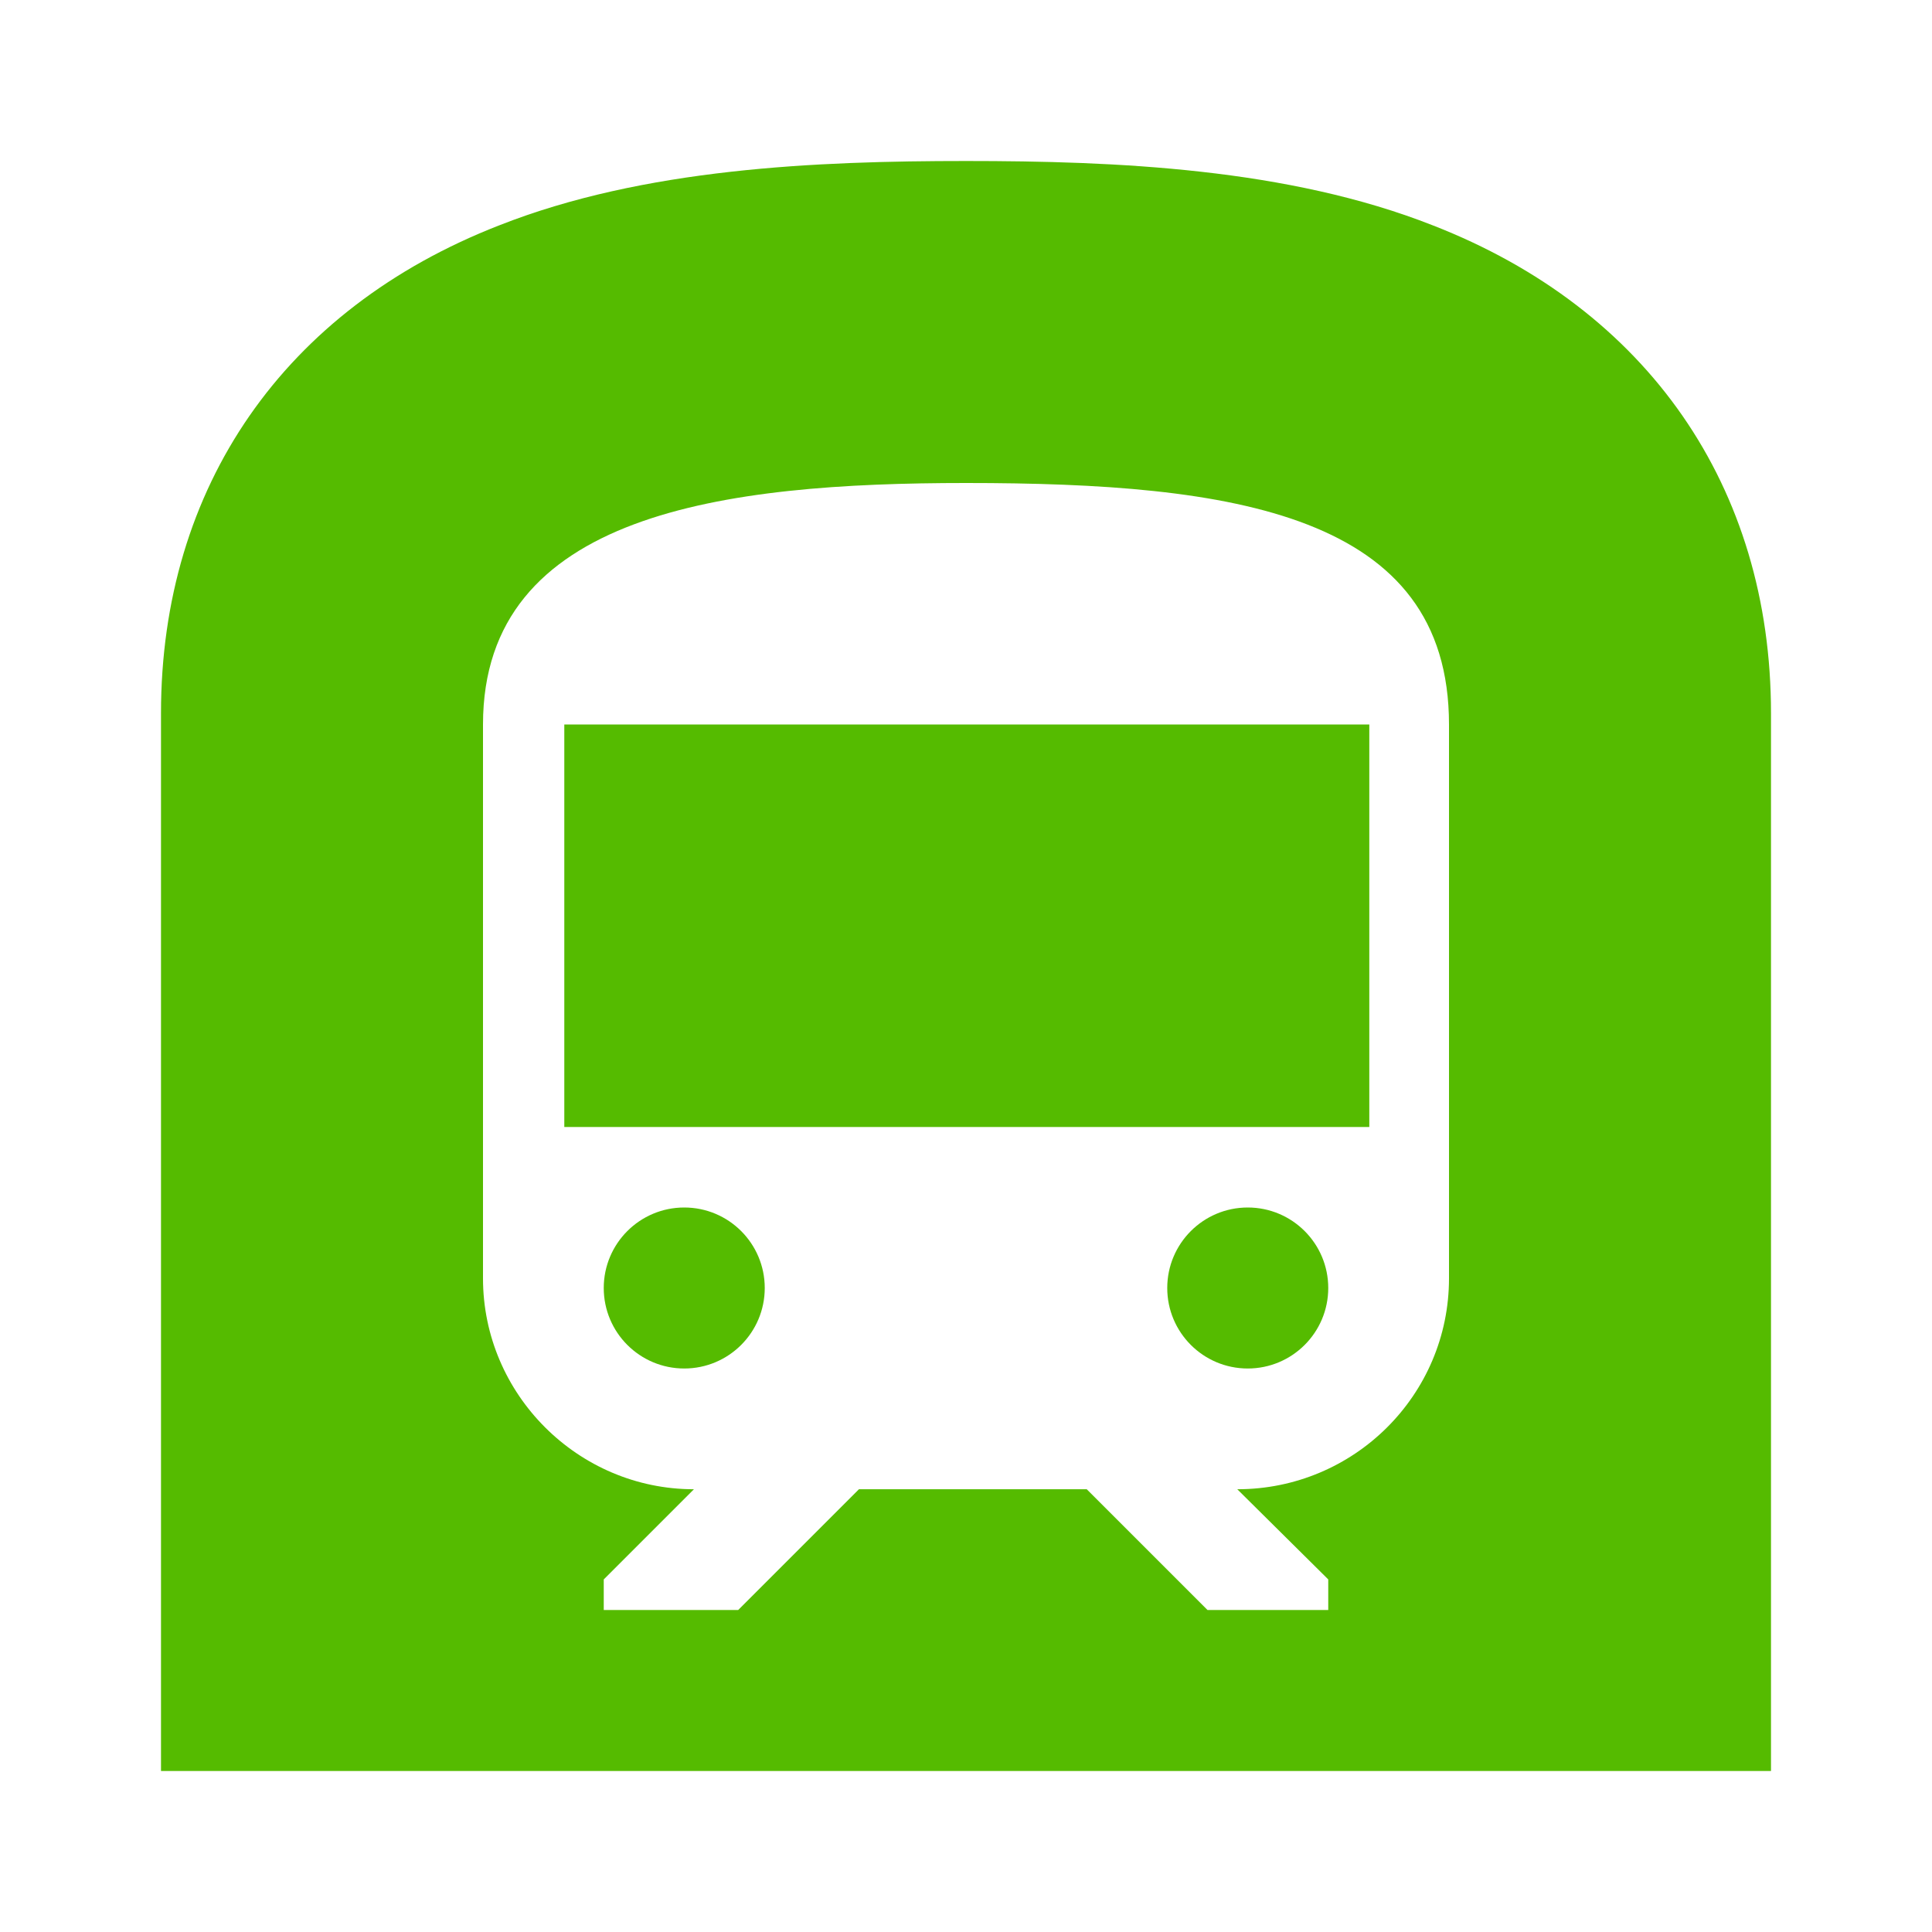 <!-- Generated by IcoMoon.io -->
<svg version="1.1" xmlns="http://www.w3.org/2000/svg" width="1024" height="1024" viewBox="0 0 1024 1024">
<title></title>
<g id="icomoon-ignore">
</g>
<path fill="#55bb00" d="M704 682.667c0 23.564-19.103 42.667-42.667 42.667s-42.667-19.103-42.667-42.667c0-23.564 19.103-42.667 42.667-42.667s42.667 19.103 42.667 42.667z"></path>
<path fill="#55bb00" d="M405.333 682.667c0 23.564-19.103 42.667-42.667 42.667s-42.667-19.103-42.667-42.667c0-23.564 19.103-42.667 42.667-42.667s42.667 19.103 42.667 42.667z"></path>
<path fill="#55bb00" d="M299.093 384h426.667v213.333h-426.667z"></path>
<path fill="#55bb00" d="M759.467 119.467c-76.8-30.293-168.107-34.133-247.467-34.133s-170.667 3.84-247.467 34.133c-113.92 44.373-179.2 138.667-179.2 258.56v560.64h853.333v-560.64c0-119.893-65.28-214.187-179.2-258.56zM768 677.547c0 61.867-50.347 111.787-112.213 111.787l48.213 47.787v16.213h-64l-64-64h-120.747l-64 64h-71.253v-16.213l47.787-47.787c-61.44 0-111.787-50.347-111.787-111.787v-293.547c0-112.213 128-128 256-128 141.653 0 256 16.213 256 128v293.547z"></path>
</svg>
